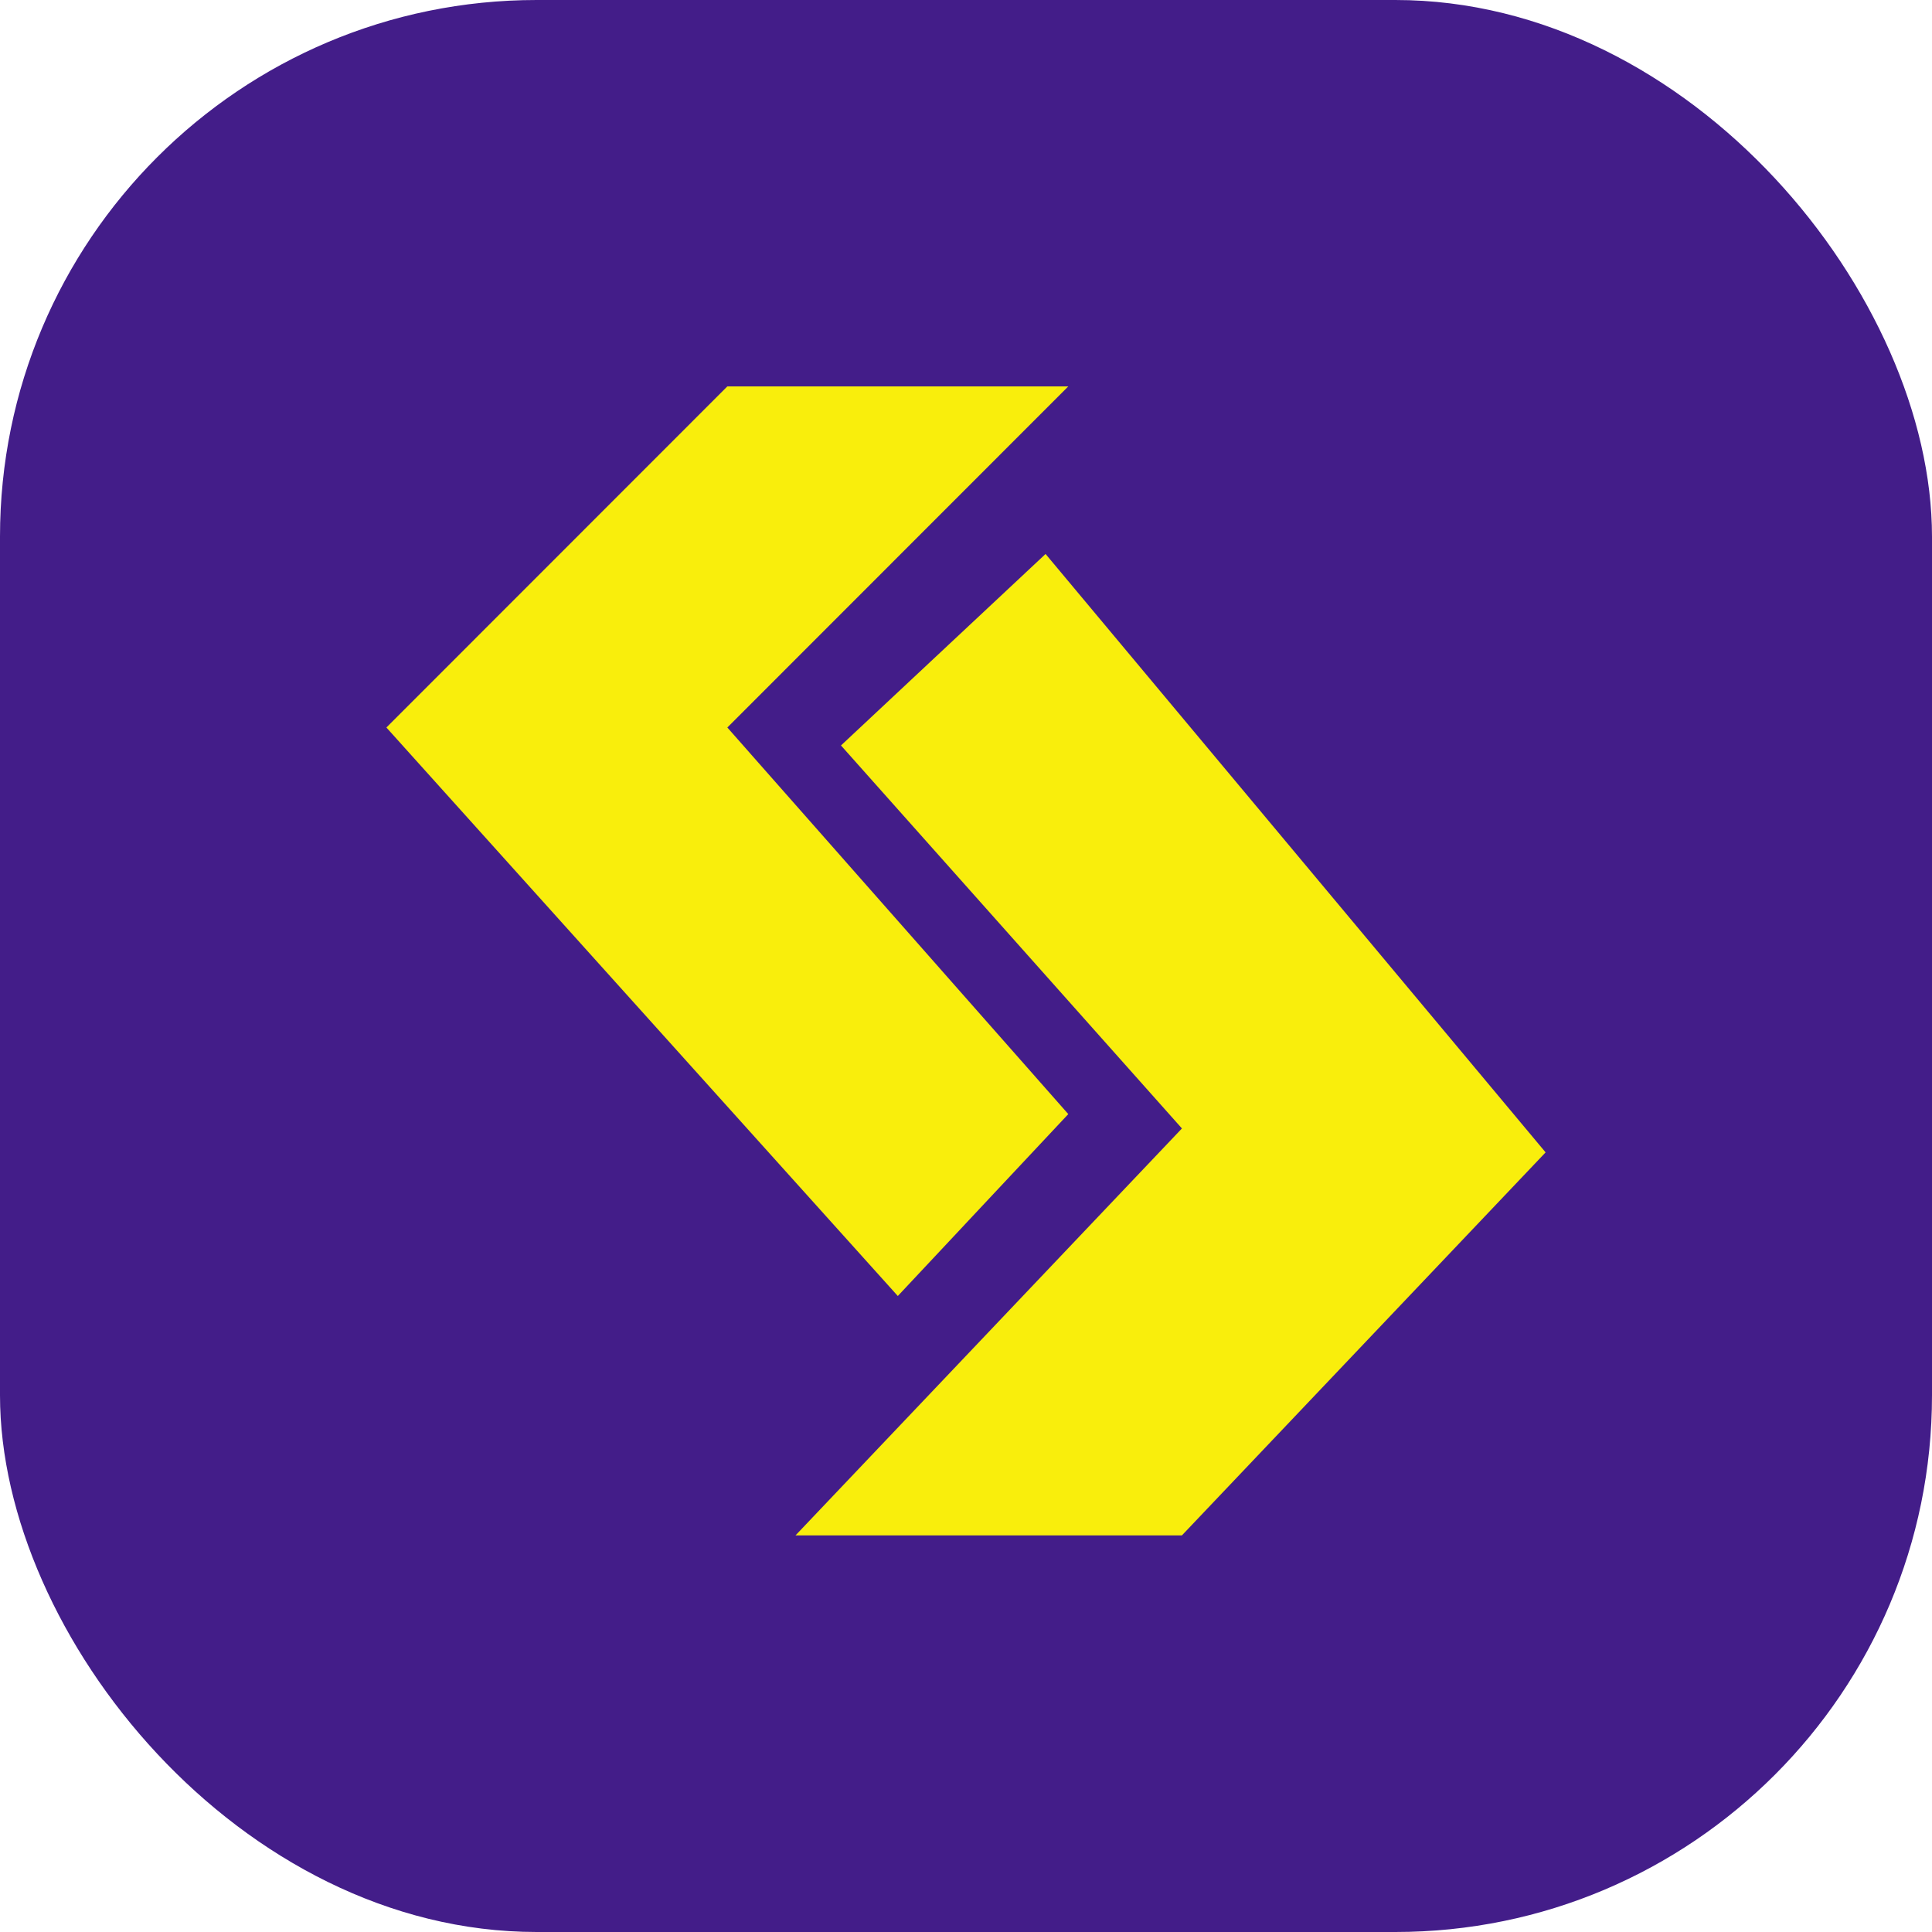 <svg width="72" height="72" viewBox="0 0 72 72" fill="none" xmlns="http://www.w3.org/2000/svg">
<rect width="72" height="72" rx="20" fill="#431D89"/>
<path d="M14.4 27.112L27.106 14.4H39.812L27.106 27.112L39.812 41.519L33.459 48.298L14.4 27.112Z" fill="#F9EE0C"/>
<path d="M38.965 20.645L31.341 27.781L44.047 42.054L29.647 57.219H44.047L57.6 42.946L38.965 20.645Z" fill="#F9EE0C"/>
</svg>
